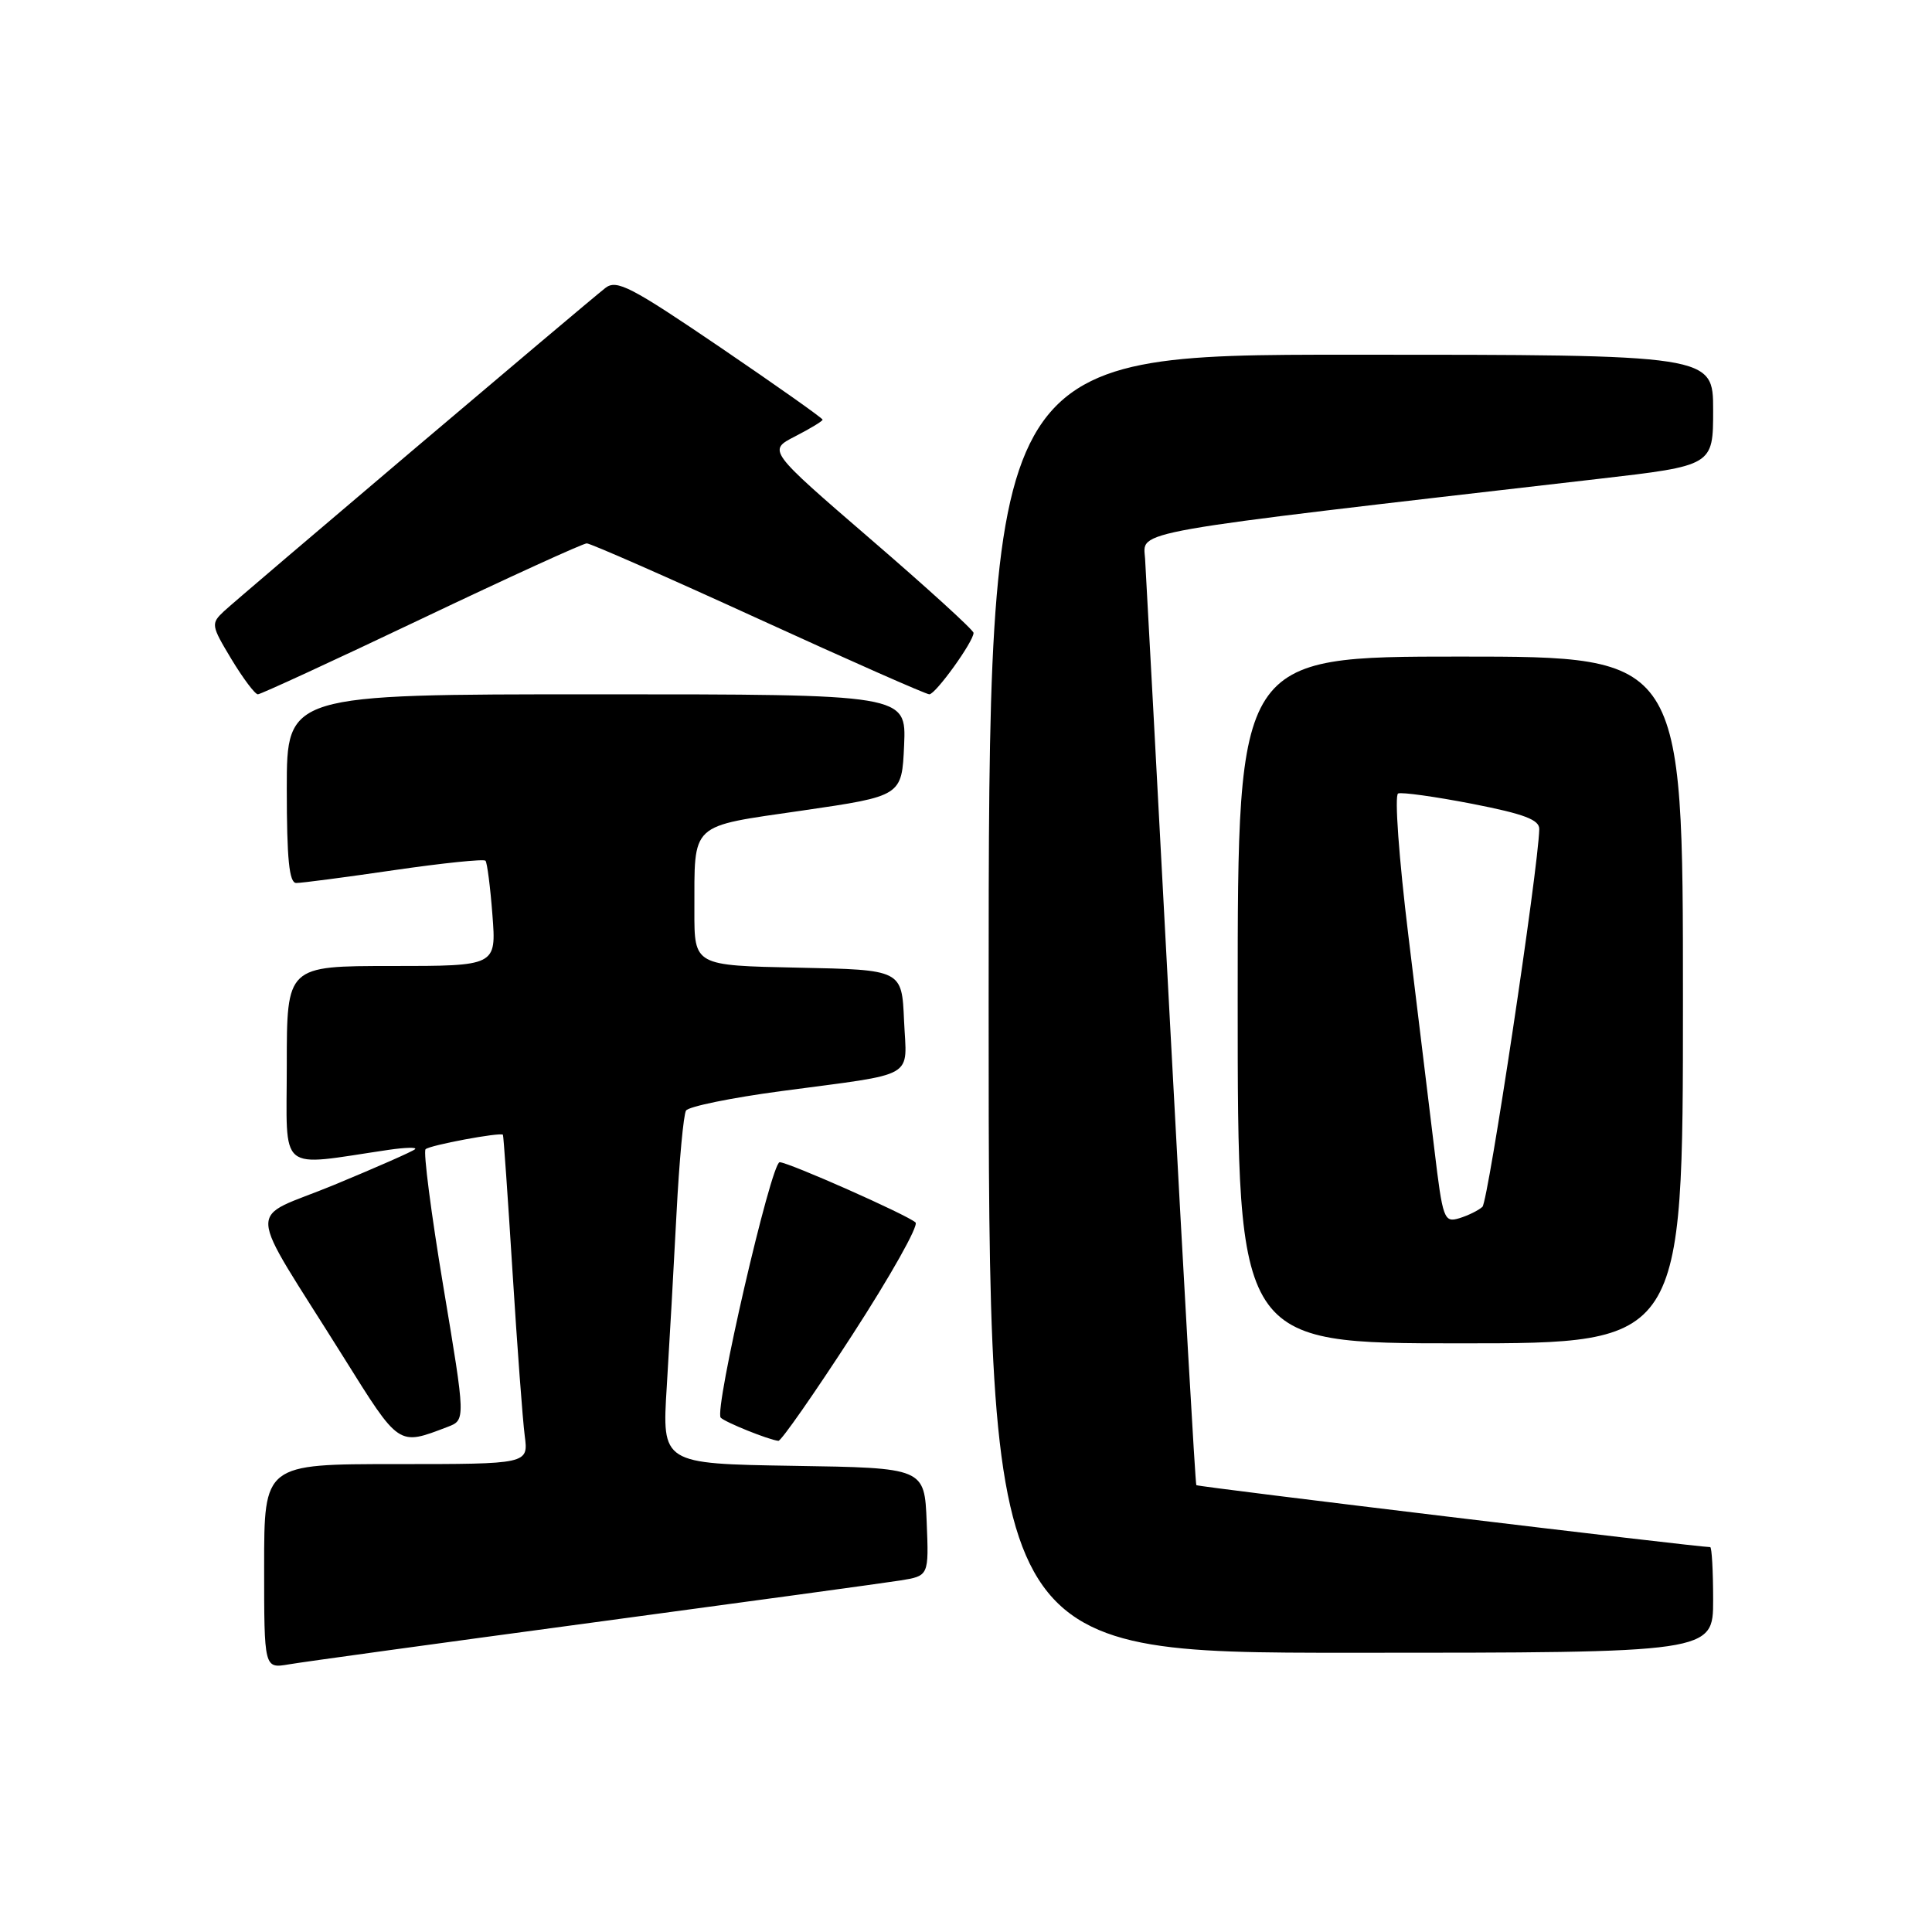 <?xml version="1.0" encoding="UTF-8" standalone="no"?>
<!DOCTYPE svg PUBLIC "-//W3C//DTD SVG 1.1//EN" "http://www.w3.org/Graphics/SVG/1.1/DTD/svg11.dtd" >
<svg xmlns="http://www.w3.org/2000/svg" xmlns:xlink="http://www.w3.org/1999/xlink" version="1.1" viewBox="0 0 256 256">
 <g >
 <path fill="currentColor"
d=" M 78.50 215.00 C 98.85 212.26 117.21 209.75 119.29 209.42 C 123.08 208.81 123.08 208.81 122.79 201.66 C 122.50 194.50 122.50 194.50 105.10 194.23 C 87.71 193.95 87.71 193.95 88.35 183.73 C 88.70 178.10 89.28 167.79 89.64 160.82 C 90.00 153.84 90.57 147.70 90.90 147.16 C 91.23 146.62 96.91 145.46 103.50 144.58 C 121.75 142.14 120.14 143.07 119.79 135.22 C 119.50 128.50 119.50 128.50 105.75 128.22 C 92.00 127.94 92.00 127.94 92.01 120.72 C 92.04 108.84 91.23 109.60 106.33 107.40 C 119.50 105.48 119.50 105.48 119.80 98.74 C 120.09 92.00 120.09 92.00 79.05 92.00 C 38.00 92.00 38.00 92.00 38.00 104.50 C 38.00 113.83 38.32 117.00 39.25 117.00 C 39.94 117.01 45.77 116.24 52.21 115.30 C 58.66 114.36 64.11 113.80 64.33 114.05 C 64.55 114.30 64.97 117.54 65.25 121.25 C 65.77 128.00 65.77 128.00 51.88 128.00 C 38.00 128.00 38.00 128.00 38.00 141.11 C 38.00 155.70 36.61 154.55 51.50 152.36 C 53.70 152.04 55.27 152.00 55.00 152.27 C 54.73 152.55 49.89 154.68 44.26 157.01 C 32.53 161.85 32.37 158.80 45.50 179.80 C 52.97 191.75 52.72 191.58 59.31 189.07 C 61.70 188.16 61.70 188.16 58.75 170.51 C 57.13 160.81 56.07 152.60 56.39 152.28 C 56.91 151.75 66.28 150.00 66.64 150.36 C 66.72 150.44 67.29 158.60 67.91 168.50 C 68.53 178.40 69.26 188.19 69.53 190.25 C 70.02 194.00 70.02 194.00 52.51 194.00 C 35.00 194.00 35.00 194.00 35.00 207.55 C 35.00 221.09 35.00 221.09 38.25 220.54 C 40.04 220.23 58.15 217.74 78.50 215.00 Z  M 227.00 212.00 C 227.00 208.15 226.82 205.00 226.61 205.00 C 224.92 205.00 158.70 197.02 158.52 196.79 C 158.39 196.63 156.85 169.73 155.11 137.00 C 153.37 104.27 151.85 75.94 151.73 74.04 C 151.49 70.23 148.58 70.75 211.75 63.46 C 227.00 61.70 227.00 61.70 227.00 54.35 C 227.00 47.00 227.00 47.00 179.00 47.00 C 131.00 47.00 131.00 47.00 131.00 133.00 C 131.00 219.00 131.00 219.00 179.00 219.00 C 227.00 219.00 227.00 219.00 227.00 212.00 Z  M 112.95 176.86 C 117.99 169.08 121.76 162.39 121.31 161.98 C 120.20 160.97 104.47 154.00 103.31 154.00 C 102.18 154.00 94.58 186.91 95.50 187.85 C 96.12 188.47 101.81 190.77 103.14 190.92 C 103.49 190.97 107.91 184.64 112.95 176.86 Z  M 223.00 132.50 C 223.00 87.00 223.00 87.00 193.50 87.00 C 164.00 87.00 164.00 87.00 164.00 132.50 C 164.00 178.00 164.00 178.00 193.50 178.00 C 223.00 178.00 223.00 178.00 223.00 132.50 Z  M 55.85 82.00 C 67.40 76.50 77.26 72.00 77.75 72.00 C 78.24 72.00 88.48 76.50 100.50 82.00 C 112.52 87.50 122.71 92.00 123.14 92.00 C 123.97 92.00 129.00 85.02 129.00 83.86 C 129.00 83.49 122.86 77.90 115.36 71.44 C 101.73 59.68 101.73 59.68 105.36 57.82 C 107.36 56.79 109.00 55.80 109.00 55.61 C 109.00 55.41 102.91 51.11 95.46 46.04 C 83.58 37.97 81.70 36.99 80.21 38.16 C 77.39 40.38 31.64 79.16 29.68 80.99 C 27.93 82.63 27.97 82.86 30.67 87.35 C 32.22 89.91 33.79 92.00 34.17 92.00 C 34.54 92.00 44.30 87.50 55.85 82.00 Z  M 190.06 152.28 C 189.41 146.90 187.86 134.18 186.62 124.00 C 185.36 113.68 184.76 105.34 185.26 105.14 C 185.75 104.94 190.17 105.56 195.08 106.51 C 201.98 107.86 203.99 108.62 203.96 109.87 C 203.84 115.10 197.20 159.19 196.43 159.91 C 195.92 160.38 194.54 161.06 193.37 161.42 C 191.34 162.03 191.17 161.57 190.06 152.28 Z "/>
</g>
</svg>